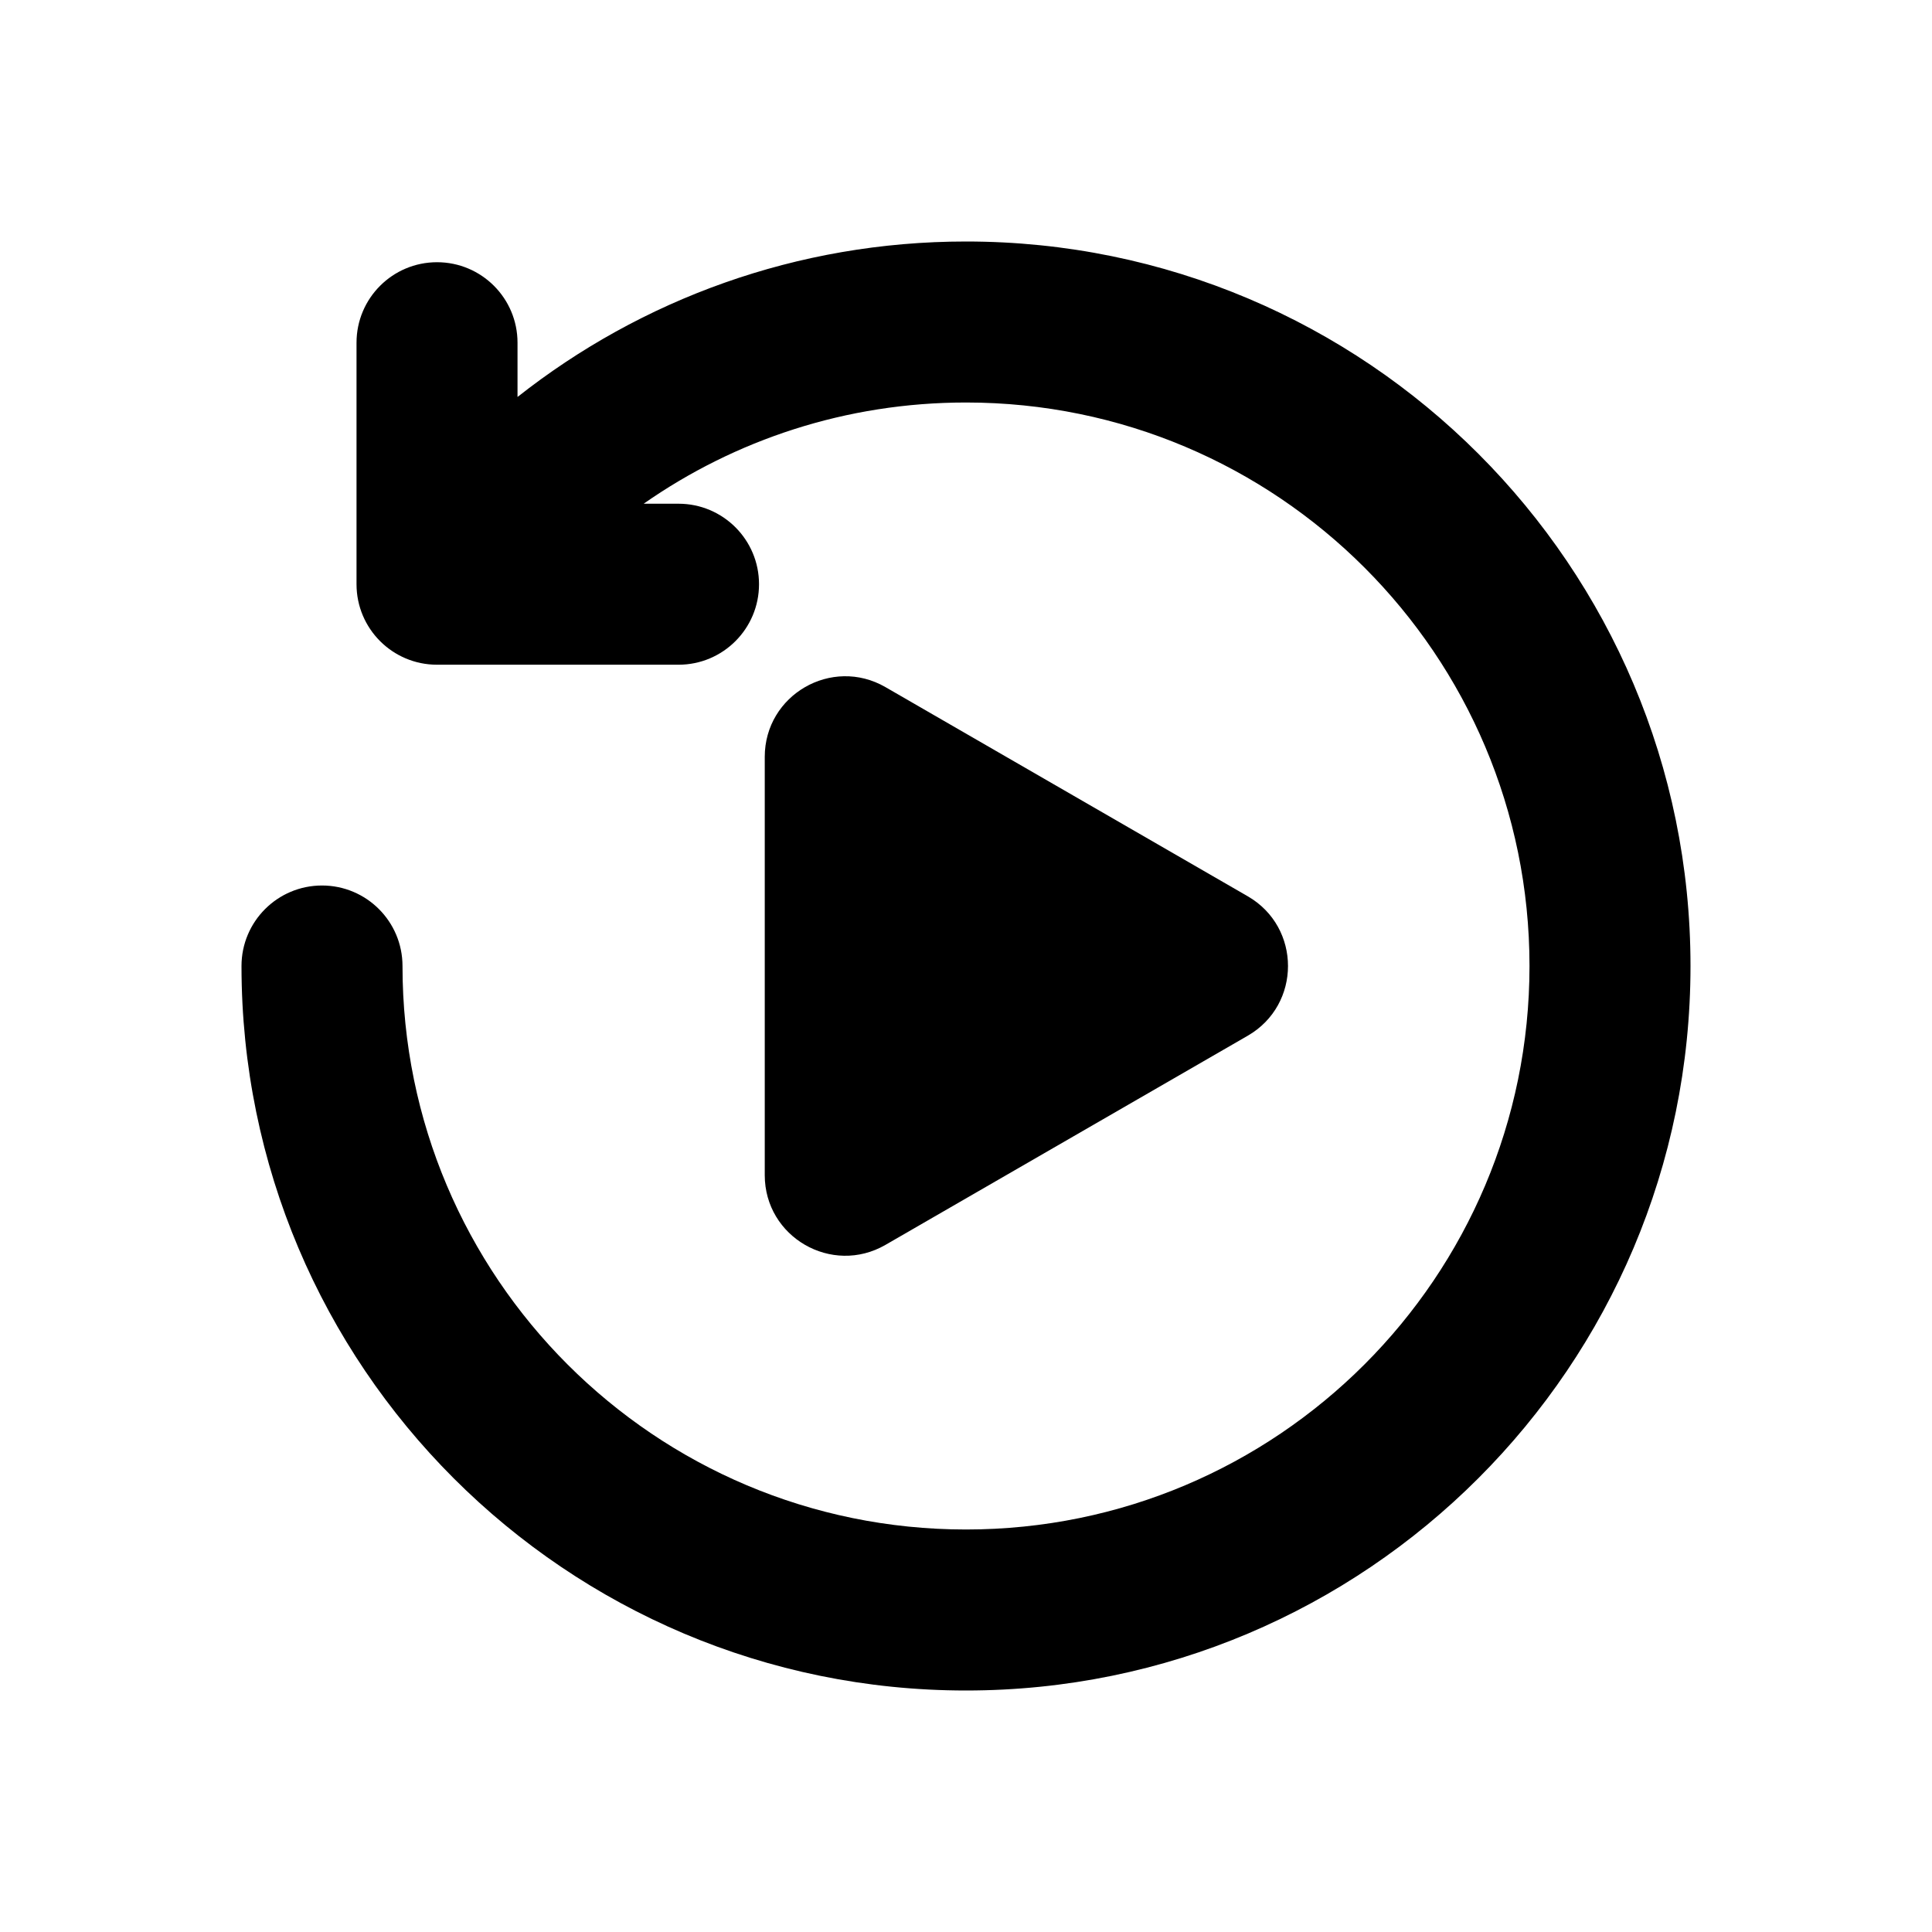 <svg xmlns="http://www.w3.org/2000/svg" viewBox="0 0 512 512">
<path d="M256 106.667C224.235 106.667 194.791 116.573 170.578 133.491H179.815C191.597 133.491 201.148 143.042 201.148 154.824C201.148 166.606 191.597 176.158 179.815 176.158H115.815C104.033 176.158 94.482 166.606 94.482 154.824V90.824C94.482 79.042 104.033 69.491 115.815 69.491C127.597 69.491 137.148 79.042 137.148 90.824V105.201C169.829 79.413 211.119 64 256 64C362.039 64 448 149.961 448 256C448 362.039 362.039 448 256 448C149.961 448 64 362.039 64 256C64 244.218 73.551 234.667 85.333 234.667C97.115 234.667 106.667 244.218 106.667 256C106.667 338.475 173.525 405.333 256 405.333C338.475 405.333 405.333 338.475 405.333 256C405.333 173.525 338.475 106.667 256 106.667Z" fill="black"/>
<path d="M234.667 329.901L330.667 274.475C344.889 266.264 344.889 245.736 330.667 237.525L234.667 182.099C220.444 173.888 202.667 184.152 202.667 200.574L202.667 311.426C202.667 327.848 220.444 338.112 234.667 329.901Z" fill="black"/>
</svg>
